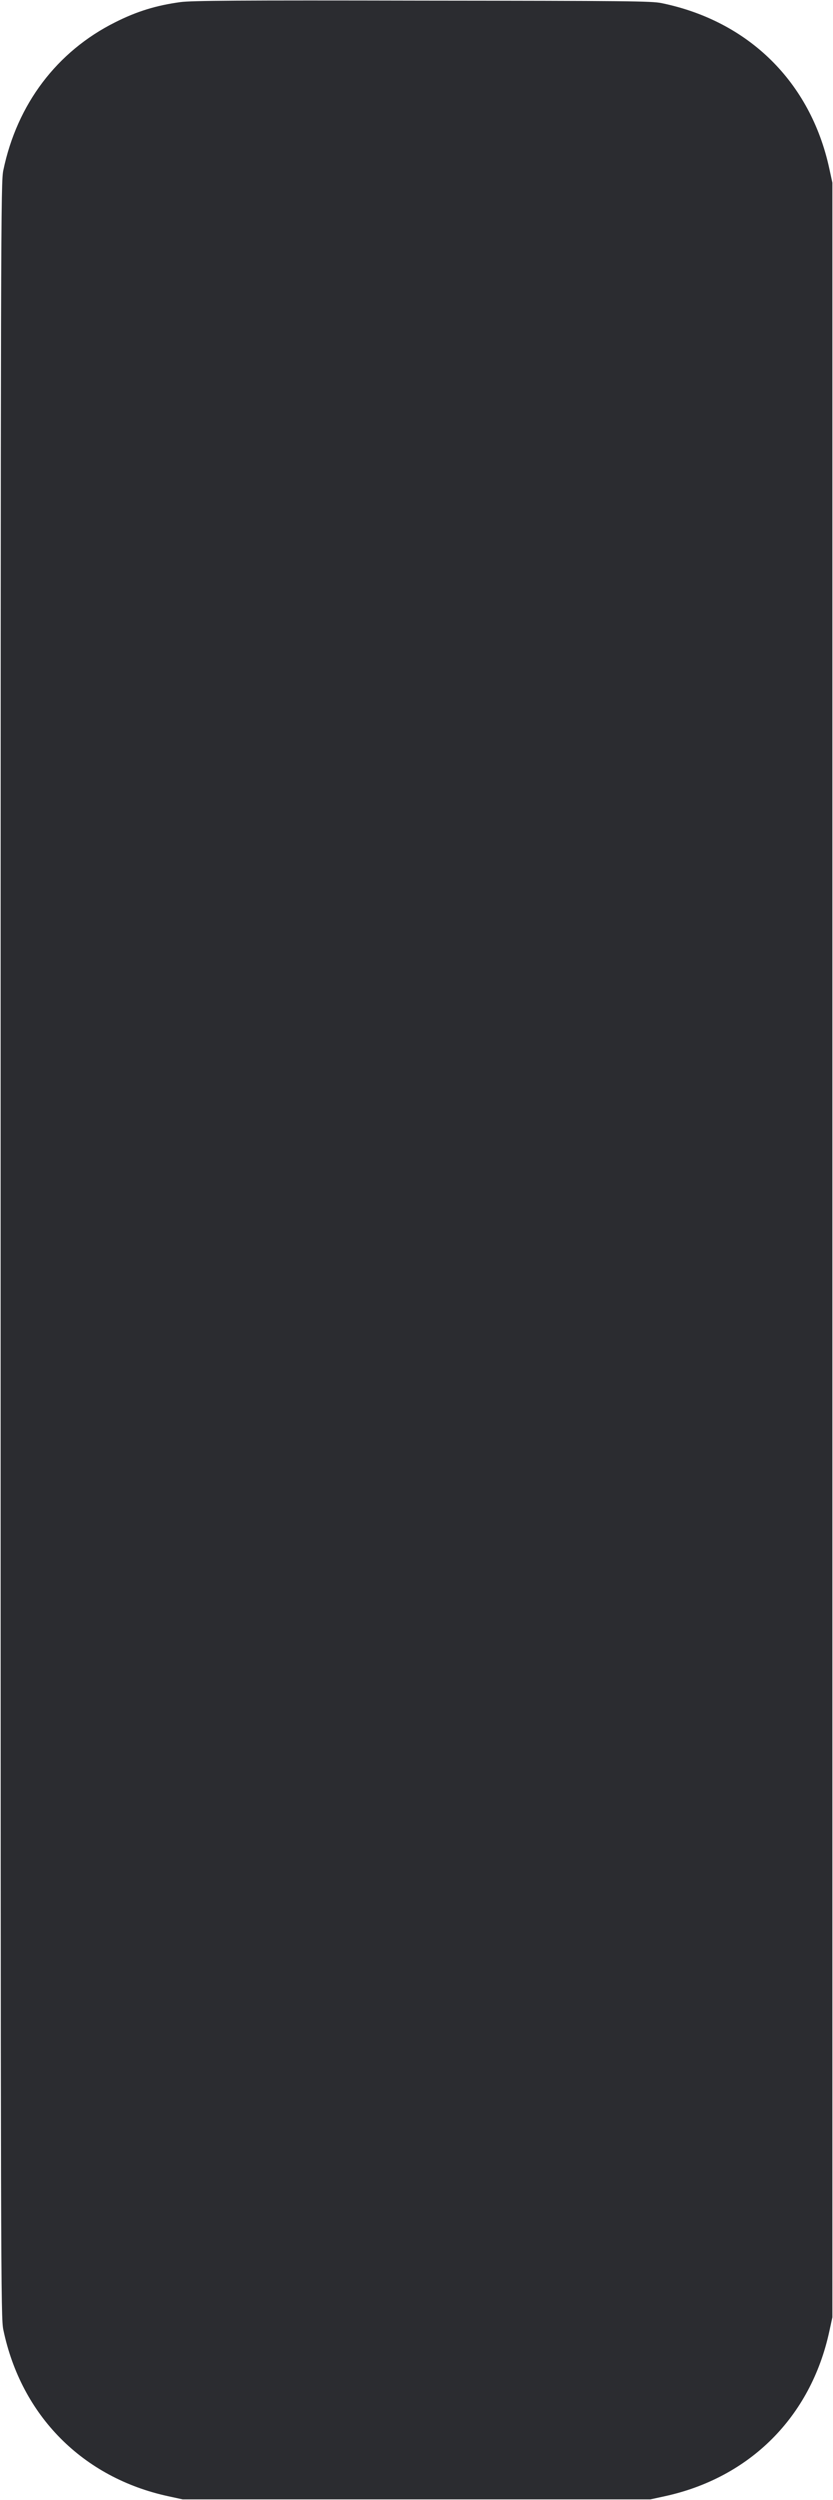 <svg width="4" height="12" viewBox="0 0 4 12" fill="none" xmlns="http://www.w3.org/2000/svg"><path d="M0.867 0.010 C 0.749 0.026,0.656 0.055,0.553 0.107 C 0.273 0.247,0.082 0.500,0.016 0.817 C 0.004 0.875,0.003 1.012,0.003 6.000 C 0.003 10.988,0.004 11.125,0.016 11.183 C 0.102 11.595,0.397 11.893,0.808 11.982 L 0.877 11.997 2.000 11.997 L 3.123 11.997 3.192 11.982 C 3.601 11.893,3.893 11.601,3.982 11.192 L 3.997 11.123 3.997 6.000 L 3.997 0.877 3.982 0.808 C 3.892 0.394,3.595 0.101,3.177 0.015 C 3.129 0.005,3.016 0.004,2.027 0.003 C 1.149 0.001,0.917 0.003,0.867 0.010 " fill="#2B2C30" stroke="none" fill-rule="evenodd"></path></svg>